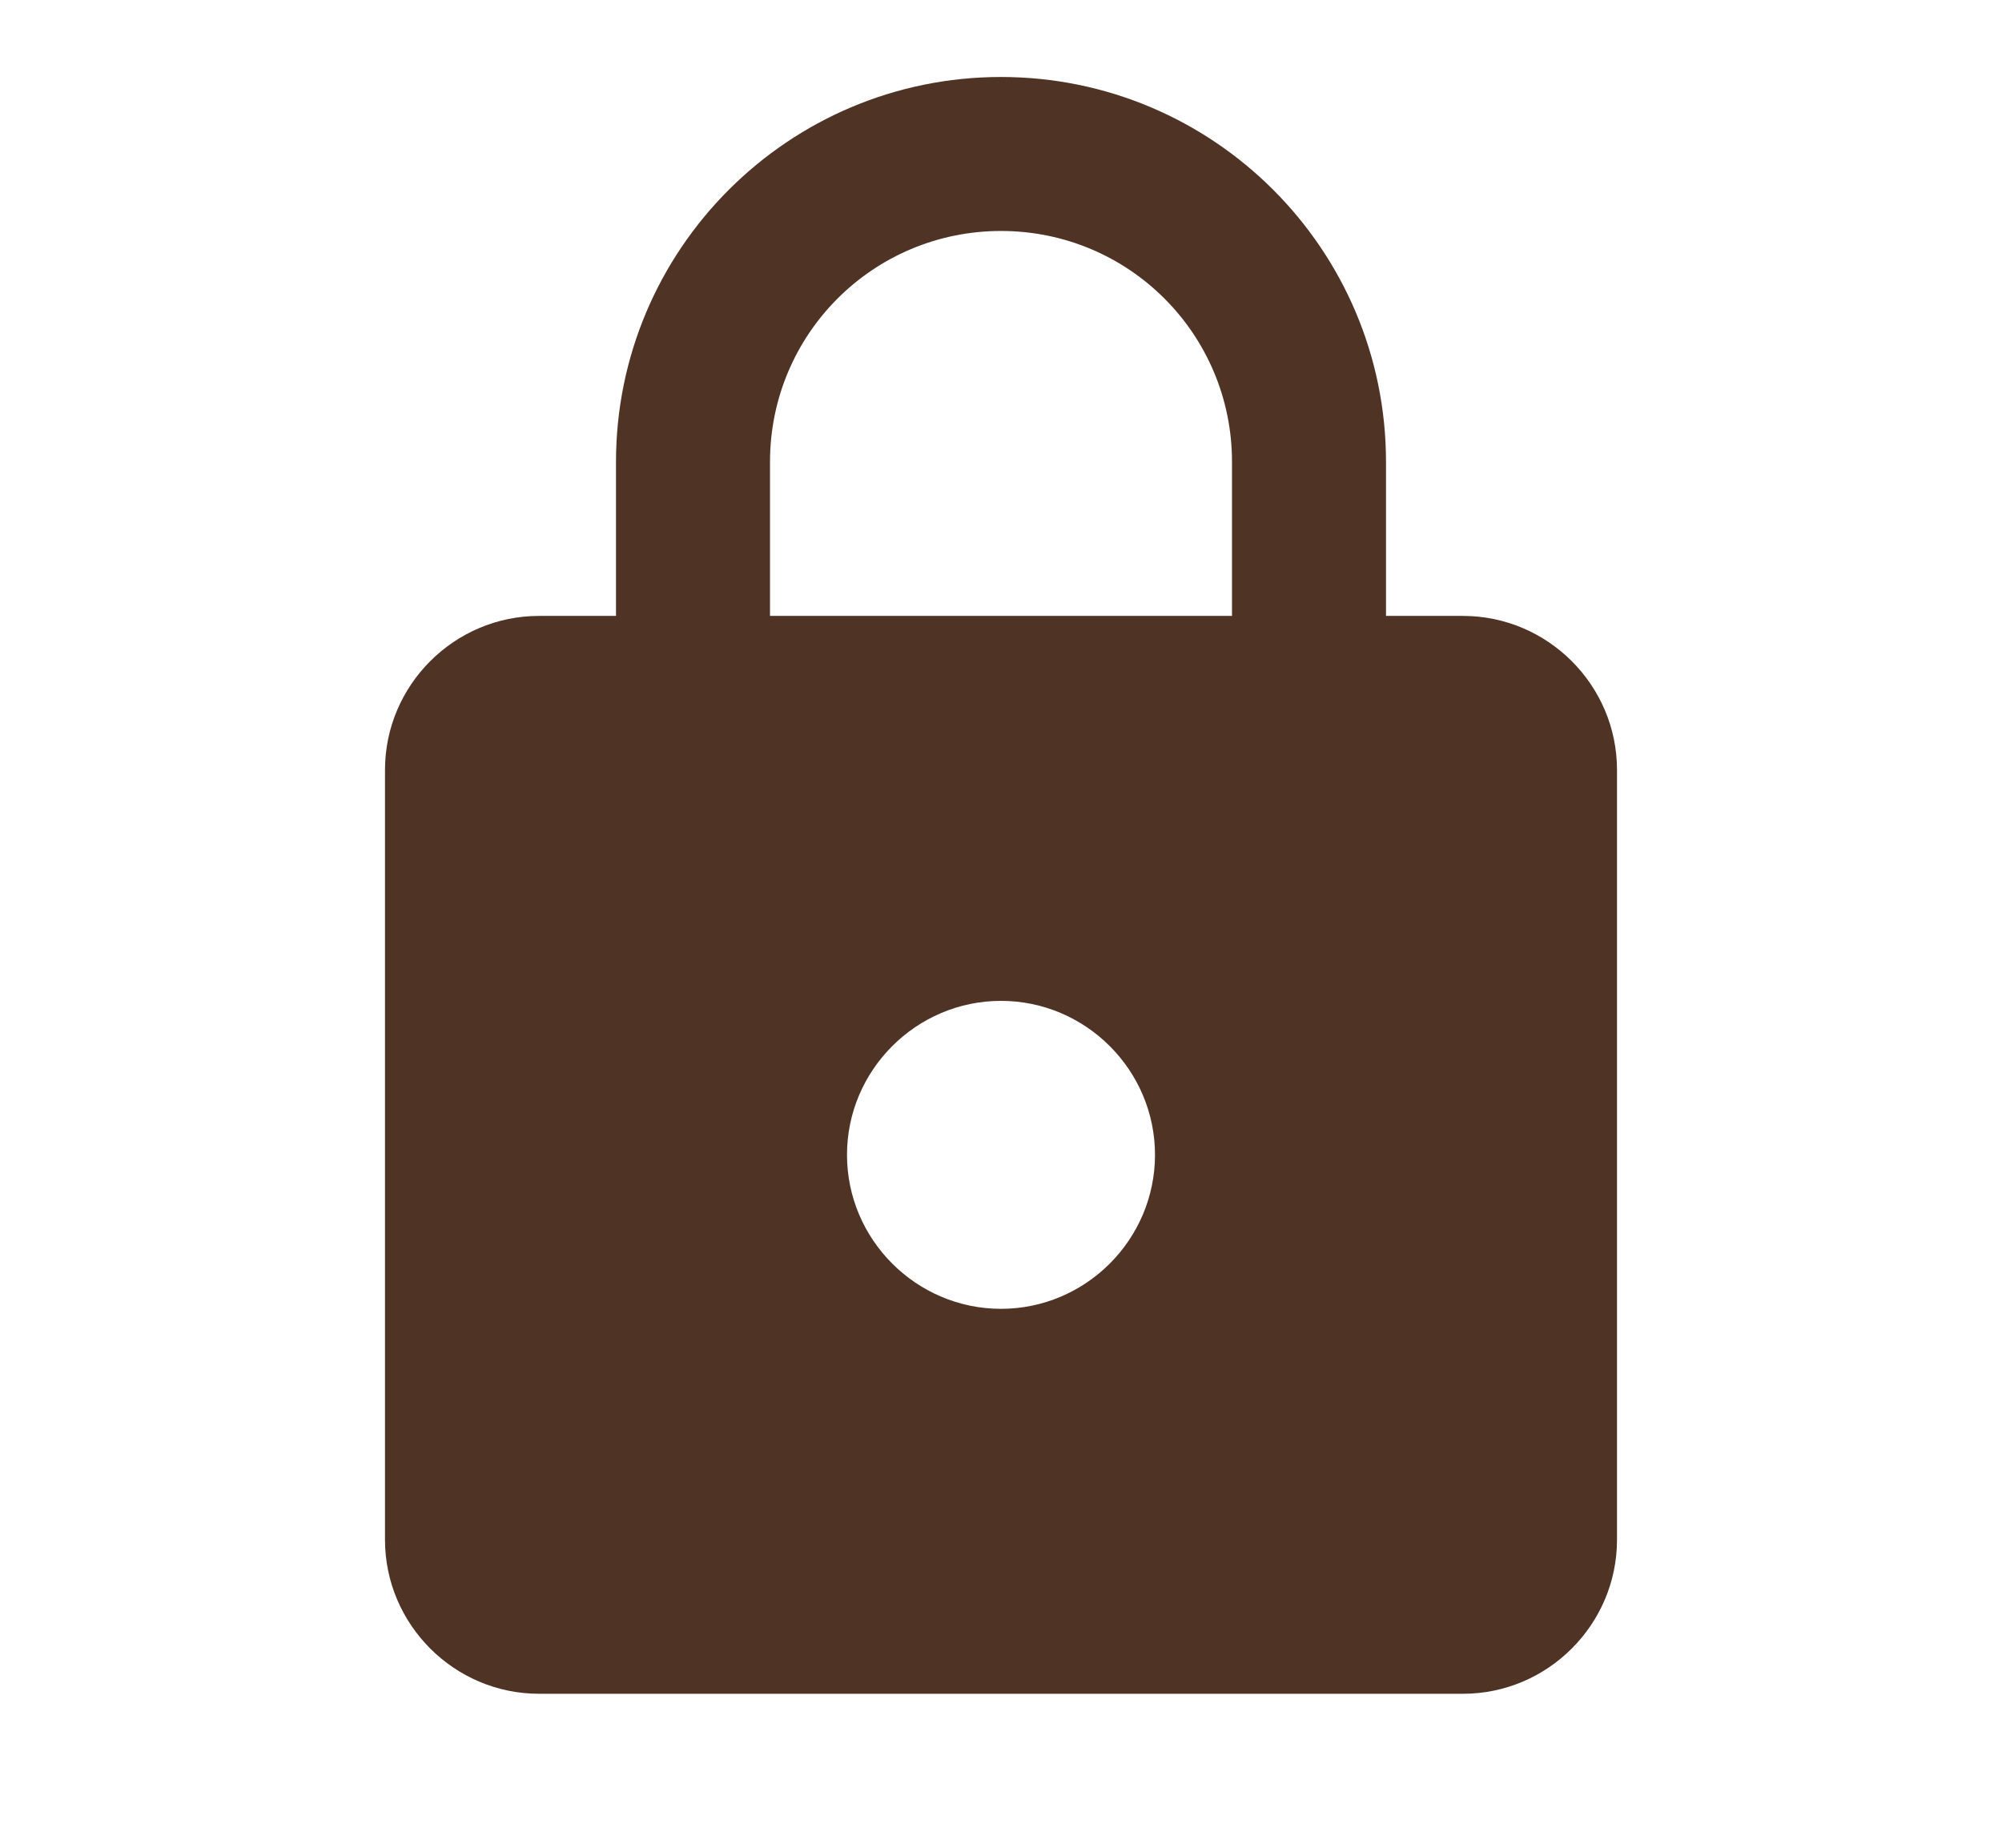 <svg width="13" height="12" viewBox="0 0 13 12" fill="none" xmlns="http://www.w3.org/2000/svg">
<g clip-path="url(#clip0_1593_14)">
<path d="M9.5 4H9V3C9 1.62 7.88 0.5 6.5 0.5C5.12 0.5 4 1.62 4 3V4H3.5C2.95 4 2.5 4.45 2.5 5V10C2.5 10.55 2.95 11 3.5 11H9.5C10.05 11 10.5 10.55 10.5 10V5C10.5 4.45 10.05 4 9.5 4ZM6.5 8.5C5.95 8.5 5.5 8.05 5.5 7.5C5.5 6.95 5.95 6.5 6.5 6.5C7.05 6.5 7.5 6.95 7.5 7.5C7.5 8.05 7.05 8.5 6.5 8.5ZM5 4V3C5 2.17 5.67 1.5 6.5 1.5C7.33 1.5 8 2.17 8 3V4H5Z" fill="#4F3325"/>
</g>
<defs>
<clipPath id="clip0_1593_14">
<rect width="12" height="12" fill="white" transform="translate(0.5)"/>
</clipPath>
</defs>
</svg>